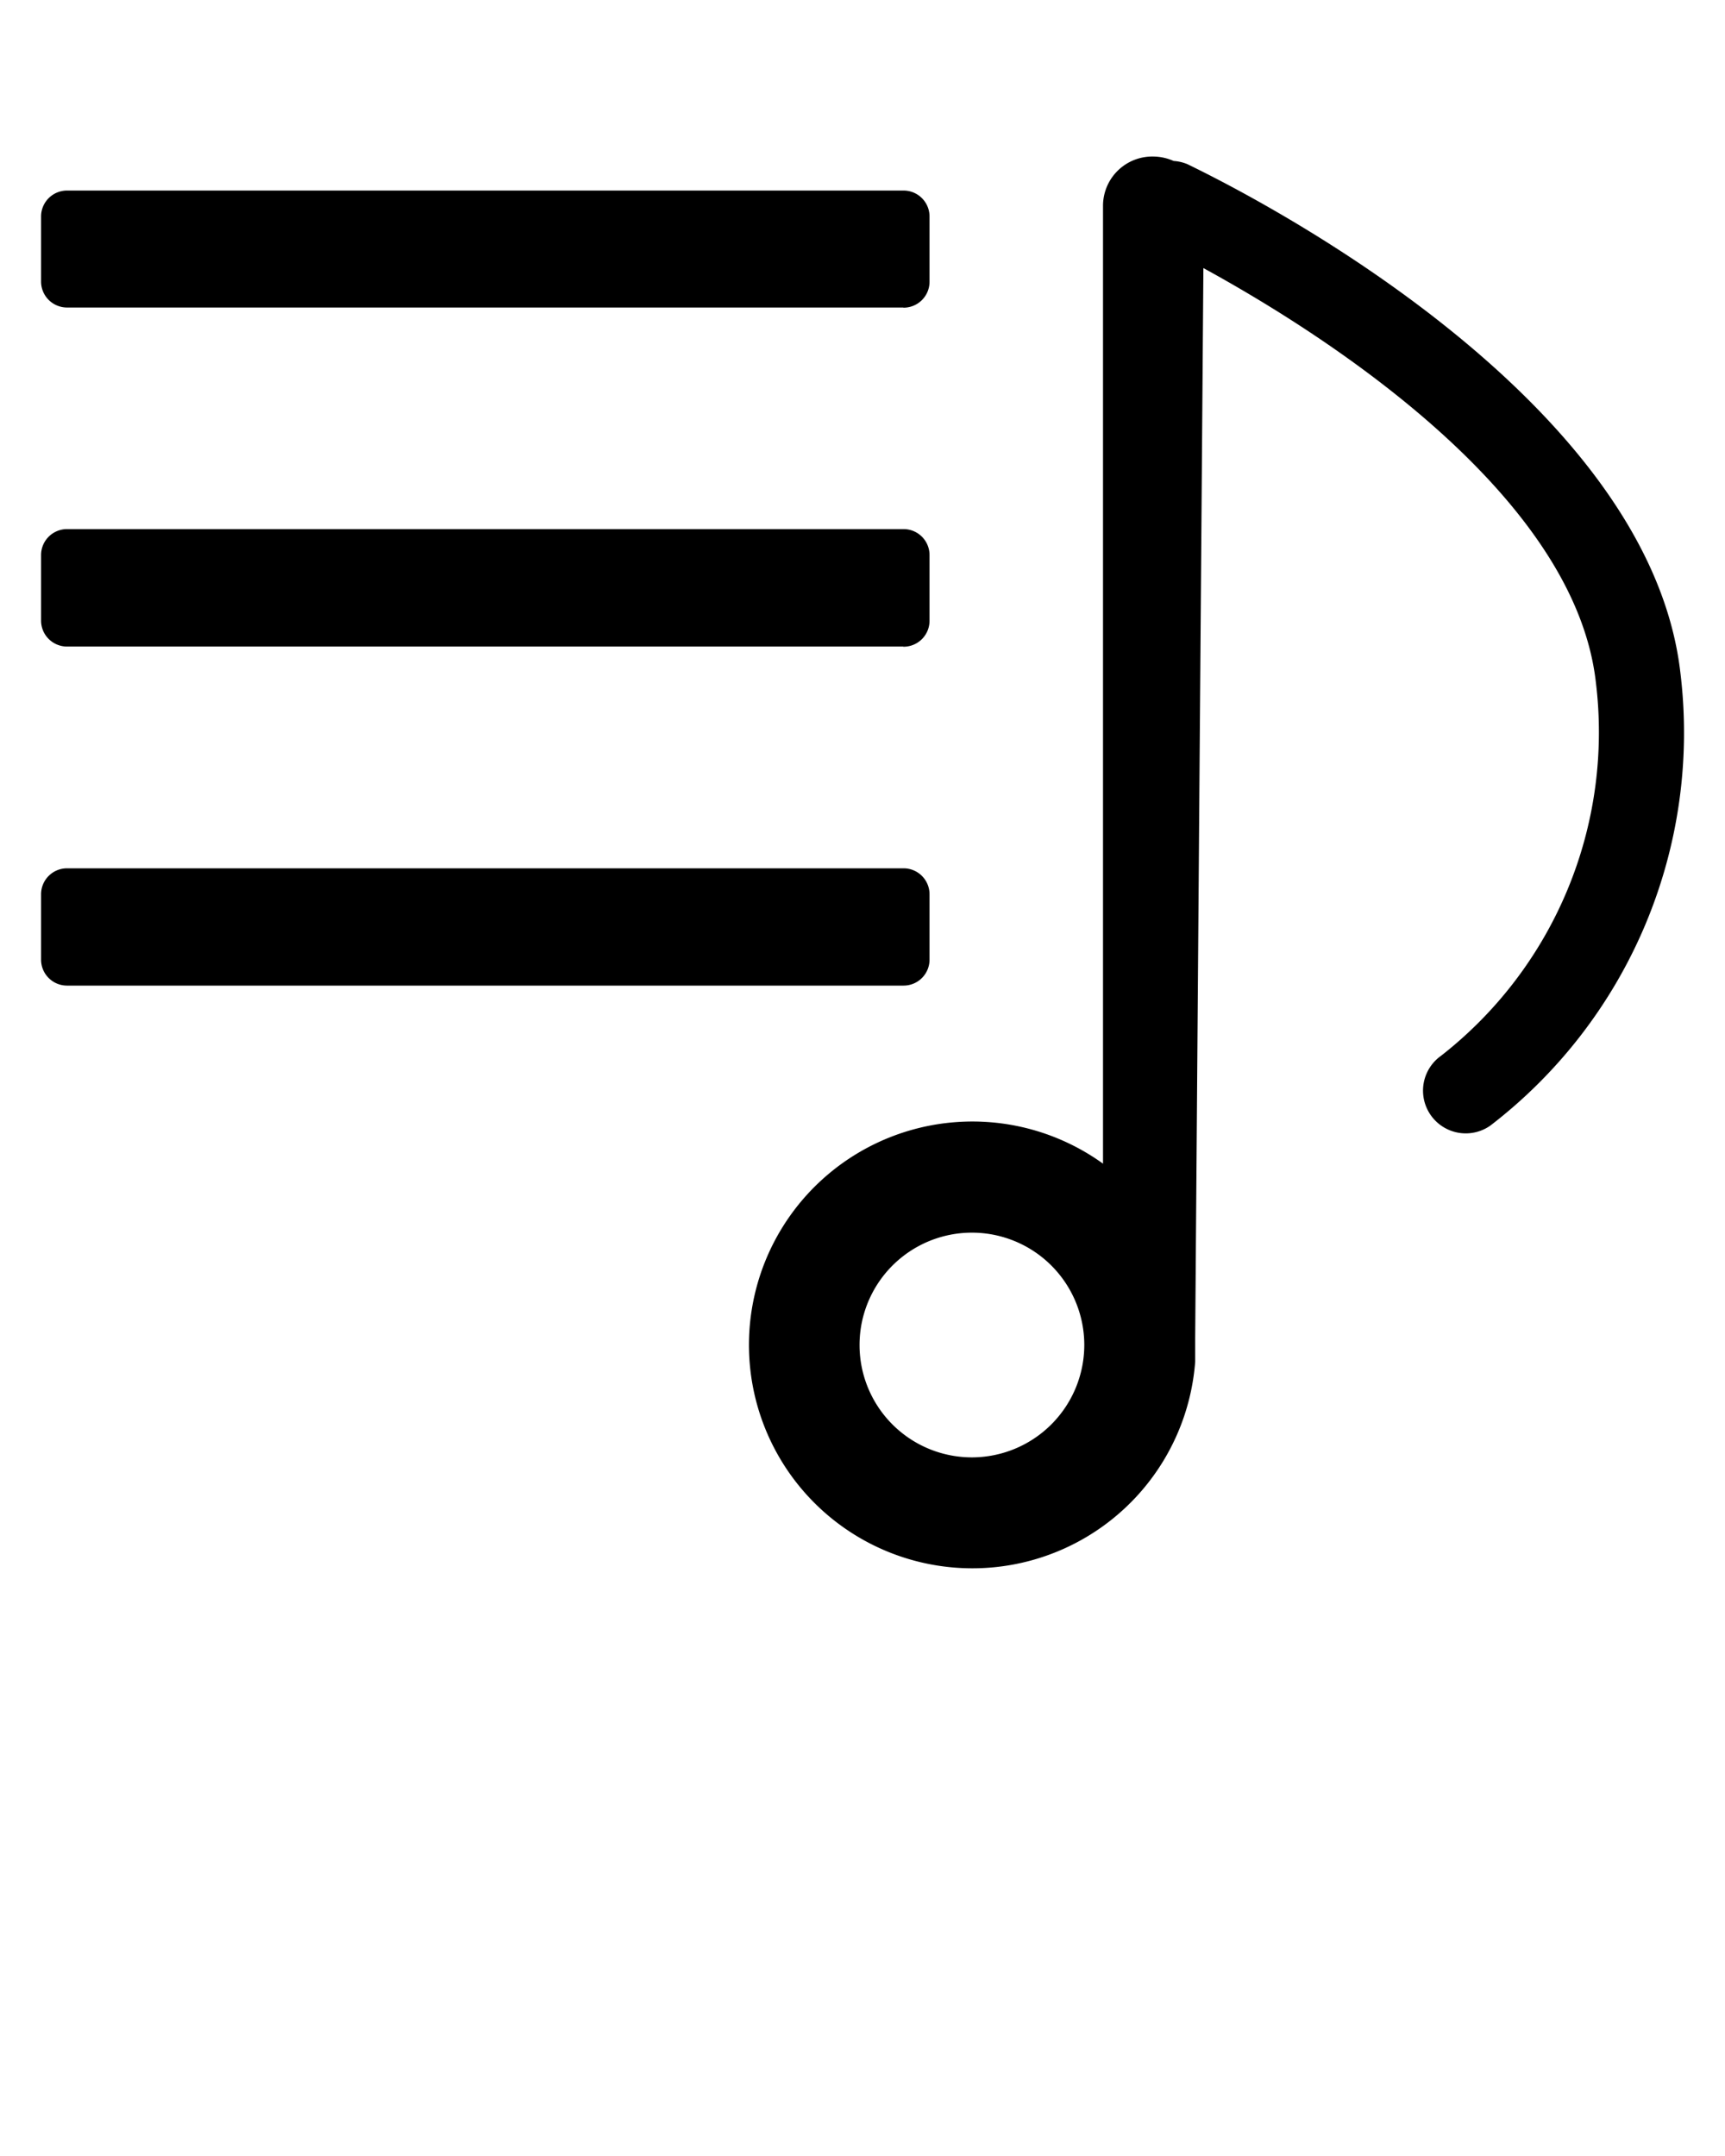 <svg xmlns="http://www.w3.org/2000/svg" data-name="Layer 1" viewBox="0 0 105 131.25" x="0px" y="0px"><title>music_icons</title><path d="M102.29,41c-2-17.75-28.87-30.43-30-31a2.55,2.55,0,0,0-.85-0.2,3.11,3.11,0,0,0-1.22-.27,3,3,0,0,0-3.08,3l0,58.31a13.6,13.6,0,1,0,5.61,12.06h0V82.43c0-.19,0-0.37,0-0.56s0-.27,0-0.41l0.5-65.14c6.84,3.74,22.57,13.53,23.89,25.22a25,25,0,0,1-9.42,22.73,2.59,2.59,0,0,0,3,4.25A30.16,30.16,0,0,0,102.29,41ZM59.17,88.72A6.84,6.84,0,1,1,66,81.88,6.85,6.85,0,0,1,59.17,88.72Zm-4.2-70H4.08A1.58,1.58,0,0,1,2.5,17.15v-4A1.58,1.58,0,0,1,4.08,11.6H55a1.58,1.58,0,0,1,1.58,1.58v4A1.58,1.58,0,0,1,55,18.73Zm0,20.64H4.08A1.58,1.58,0,0,1,2.5,37.79v-4a1.58,1.58,0,0,1,1.58-1.58H55a1.58,1.58,0,0,1,1.58,1.58v4A1.58,1.58,0,0,1,55,39.37ZM55,60H4.08A1.58,1.58,0,0,1,2.5,58.44v-4a1.58,1.58,0,0,1,1.58-1.58H55a1.58,1.58,0,0,1,1.58,1.58v4A1.58,1.58,0,0,1,55,60Z"/></svg>